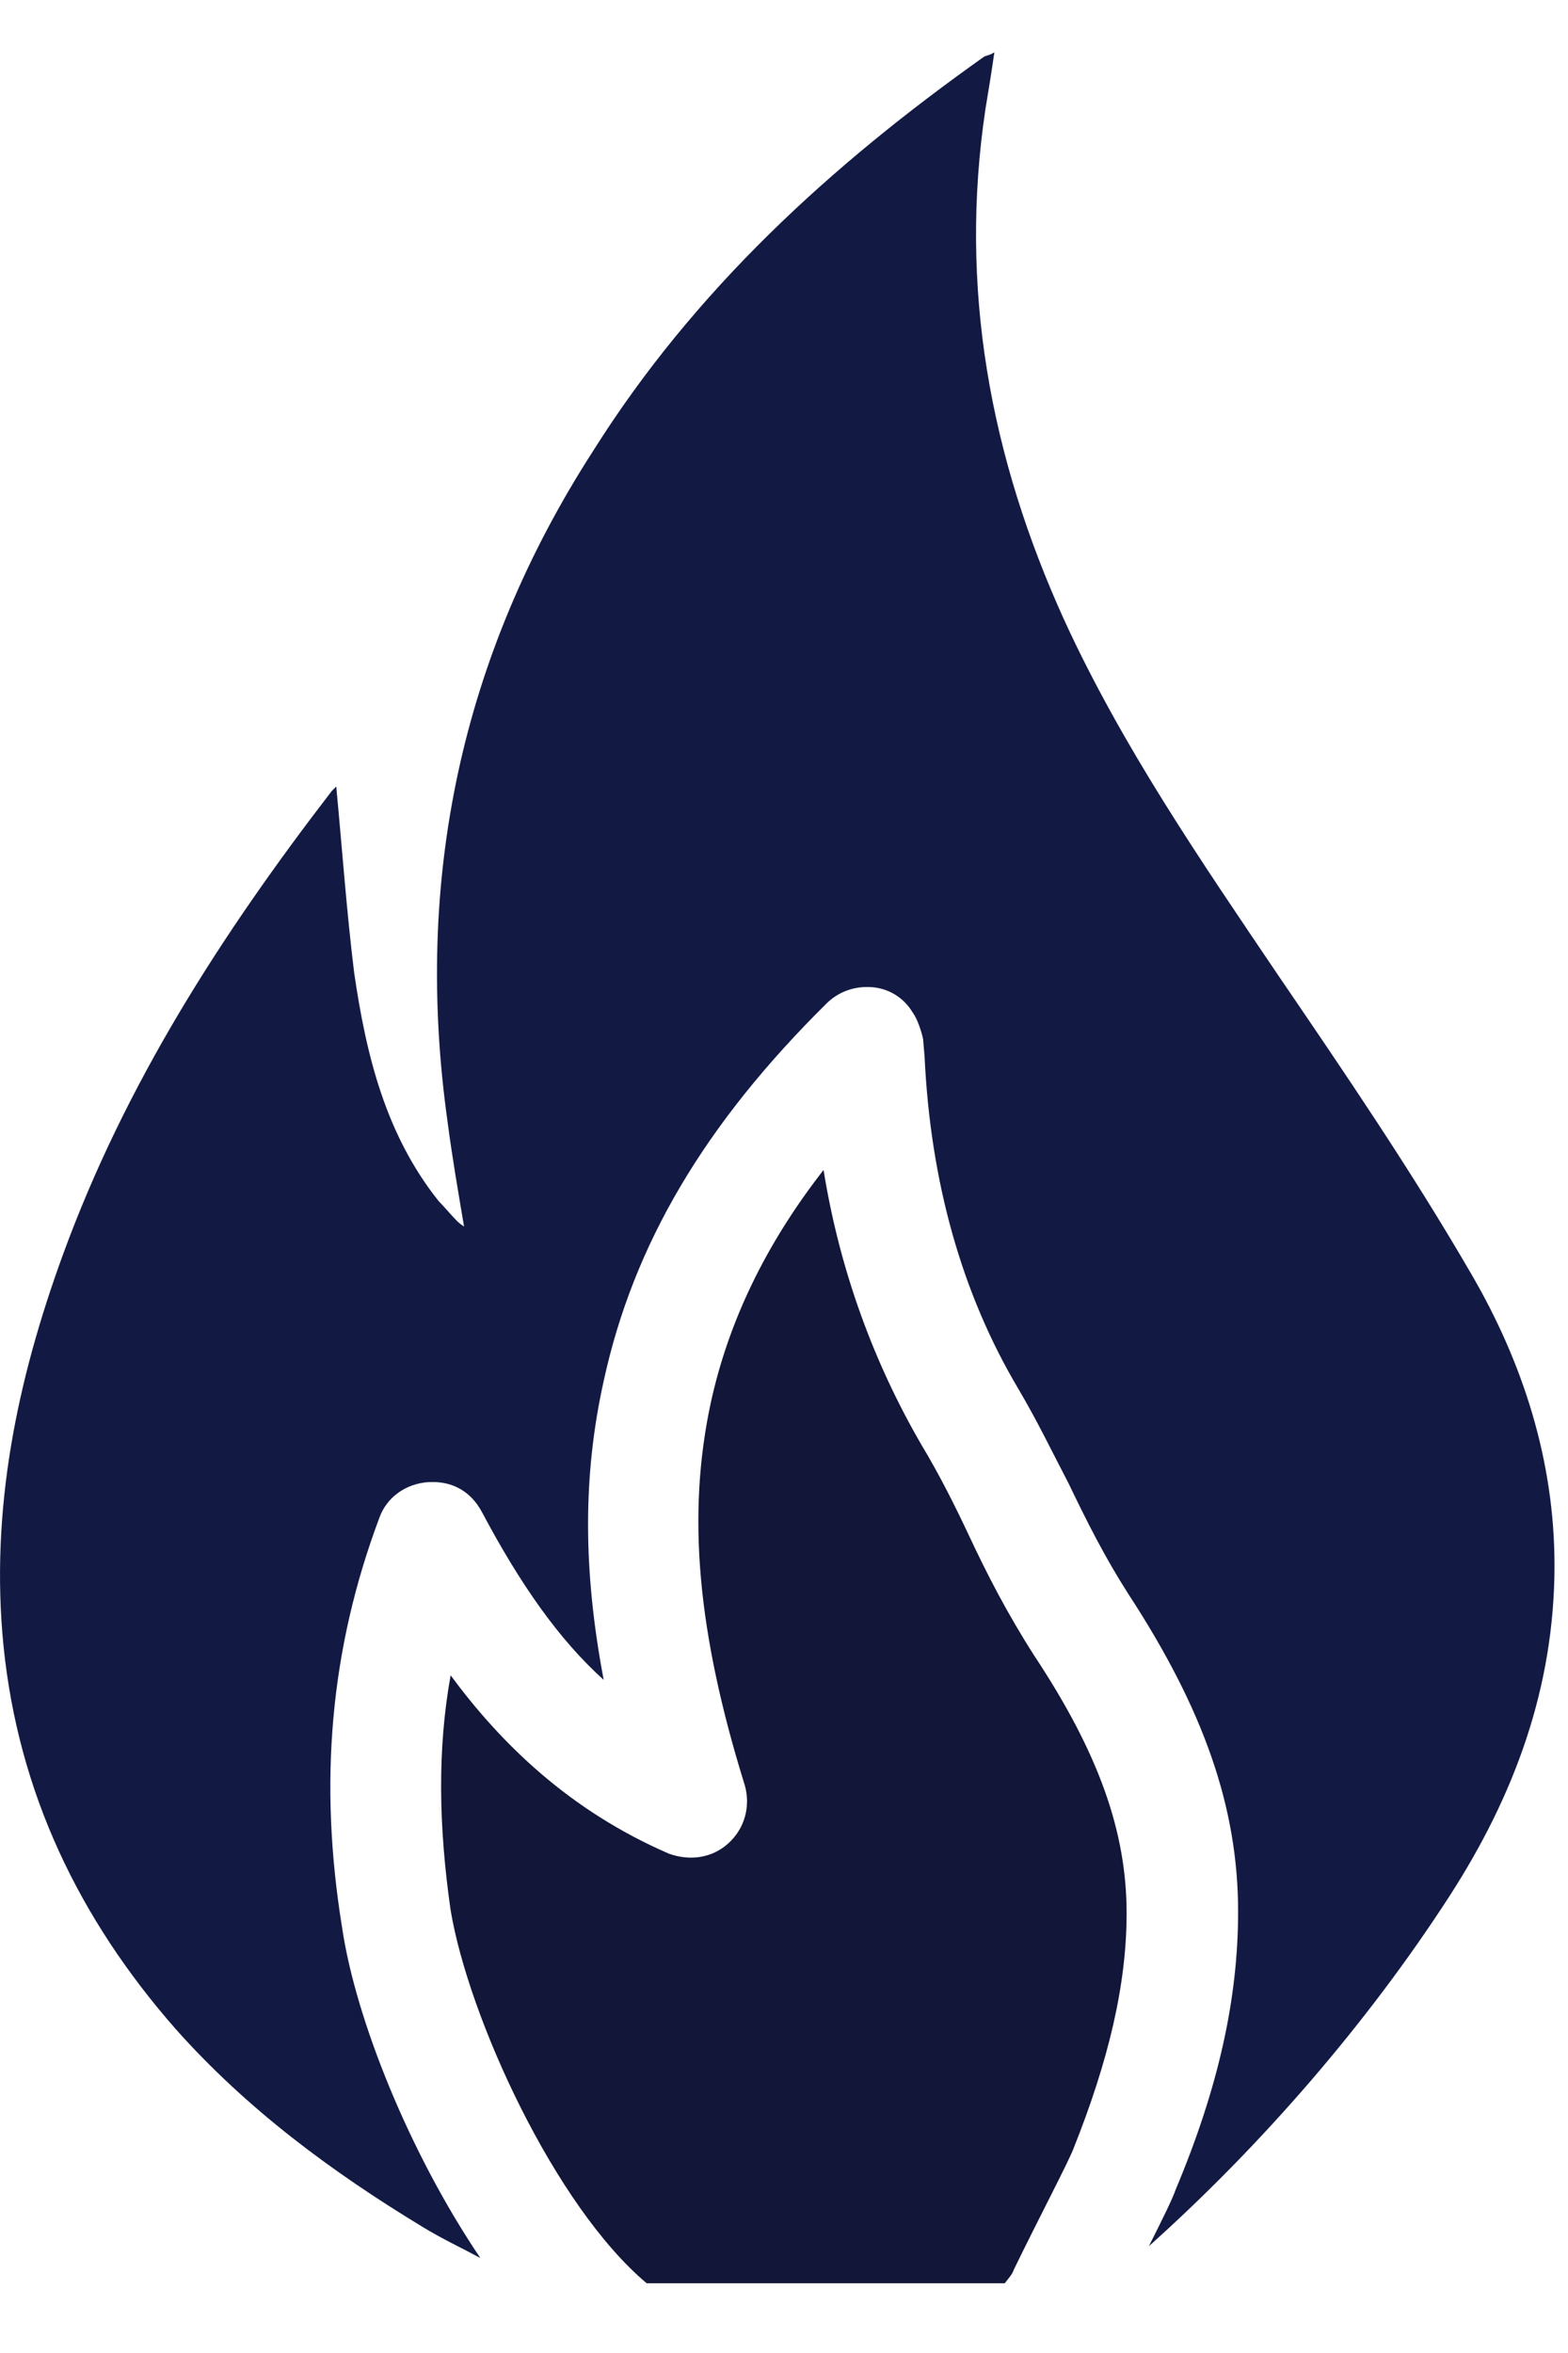 <svg width="18" height="27" viewBox="0 0 18 27" fill="none" xmlns="http://www.w3.org/2000/svg">
<path d="M11.637 26.046C11.927 25.45 12.251 24.835 12.319 24.665C12.728 23.642 12.933 22.772 12.933 21.953C12.933 21.015 12.609 20.111 11.876 19.003C11.569 18.525 11.33 18.064 11.108 17.587C10.955 17.263 10.784 16.922 10.579 16.581C10.034 15.643 9.641 14.585 9.454 13.425C8.789 14.278 8.362 15.165 8.158 16.103C7.885 17.382 8.004 18.73 8.55 20.486C8.618 20.725 8.55 20.981 8.362 21.151C8.175 21.322 7.919 21.356 7.68 21.271C6.537 20.776 5.753 20.009 5.173 19.224C5.019 20.077 5.036 20.964 5.173 21.919C5.378 23.147 6.367 25.313 7.424 26.2C8.635 26.2 10.392 26.2 11.534 26.2C11.586 26.132 11.62 26.098 11.637 26.046Z" fill="#121638"/>
<path d="M16.89 14.619C16.208 13.443 15.441 12.317 14.673 11.191C13.786 9.878 12.882 8.565 12.217 7.115C11.364 5.239 11.006 3.295 11.313 1.248C11.347 1.043 11.381 0.839 11.415 0.6C11.364 0.634 11.33 0.634 11.296 0.651C9.539 1.896 7.97 3.329 6.811 5.171C5.293 7.524 4.747 10.1 5.139 12.88C5.19 13.272 5.258 13.664 5.327 14.074C5.276 14.04 5.258 14.023 5.241 14.005C5.173 13.937 5.105 13.852 5.037 13.784C4.423 13.016 4.201 12.095 4.065 11.157C3.979 10.458 3.928 9.742 3.86 9.025C3.843 9.042 3.826 9.059 3.809 9.076C2.547 10.714 1.438 12.436 0.722 14.398C0.193 15.847 -0.114 17.331 0.04 18.883C0.21 20.572 0.909 22.021 2.018 23.284C2.837 24.204 3.809 24.921 4.849 25.552C5.071 25.688 5.293 25.791 5.514 25.91C4.696 24.699 4.082 23.164 3.928 22.124C3.655 20.452 3.792 18.917 4.355 17.416C4.44 17.178 4.662 17.024 4.917 17.007C5.207 16.99 5.412 17.127 5.531 17.348C5.975 18.184 6.418 18.815 6.93 19.276C6.691 18.013 6.691 16.922 6.93 15.847C7.271 14.278 8.09 12.897 9.488 11.515C9.625 11.379 9.812 11.311 10.017 11.328C10.204 11.345 10.375 11.447 10.477 11.618C10.529 11.686 10.58 11.839 10.597 11.925L10.614 12.129C10.682 13.562 11.04 14.841 11.688 15.933C11.91 16.308 12.081 16.666 12.268 17.024C12.473 17.451 12.678 17.86 12.95 18.286C13.82 19.617 14.213 20.742 14.213 21.936C14.213 22.925 13.991 23.949 13.496 25.125C13.462 25.228 13.343 25.467 13.189 25.774C14.485 24.614 15.696 23.215 16.634 21.766C17.385 20.606 17.845 19.361 17.845 17.962C17.845 16.768 17.487 15.643 16.89 14.619Z" fill="#121A44"/>
</svg>
